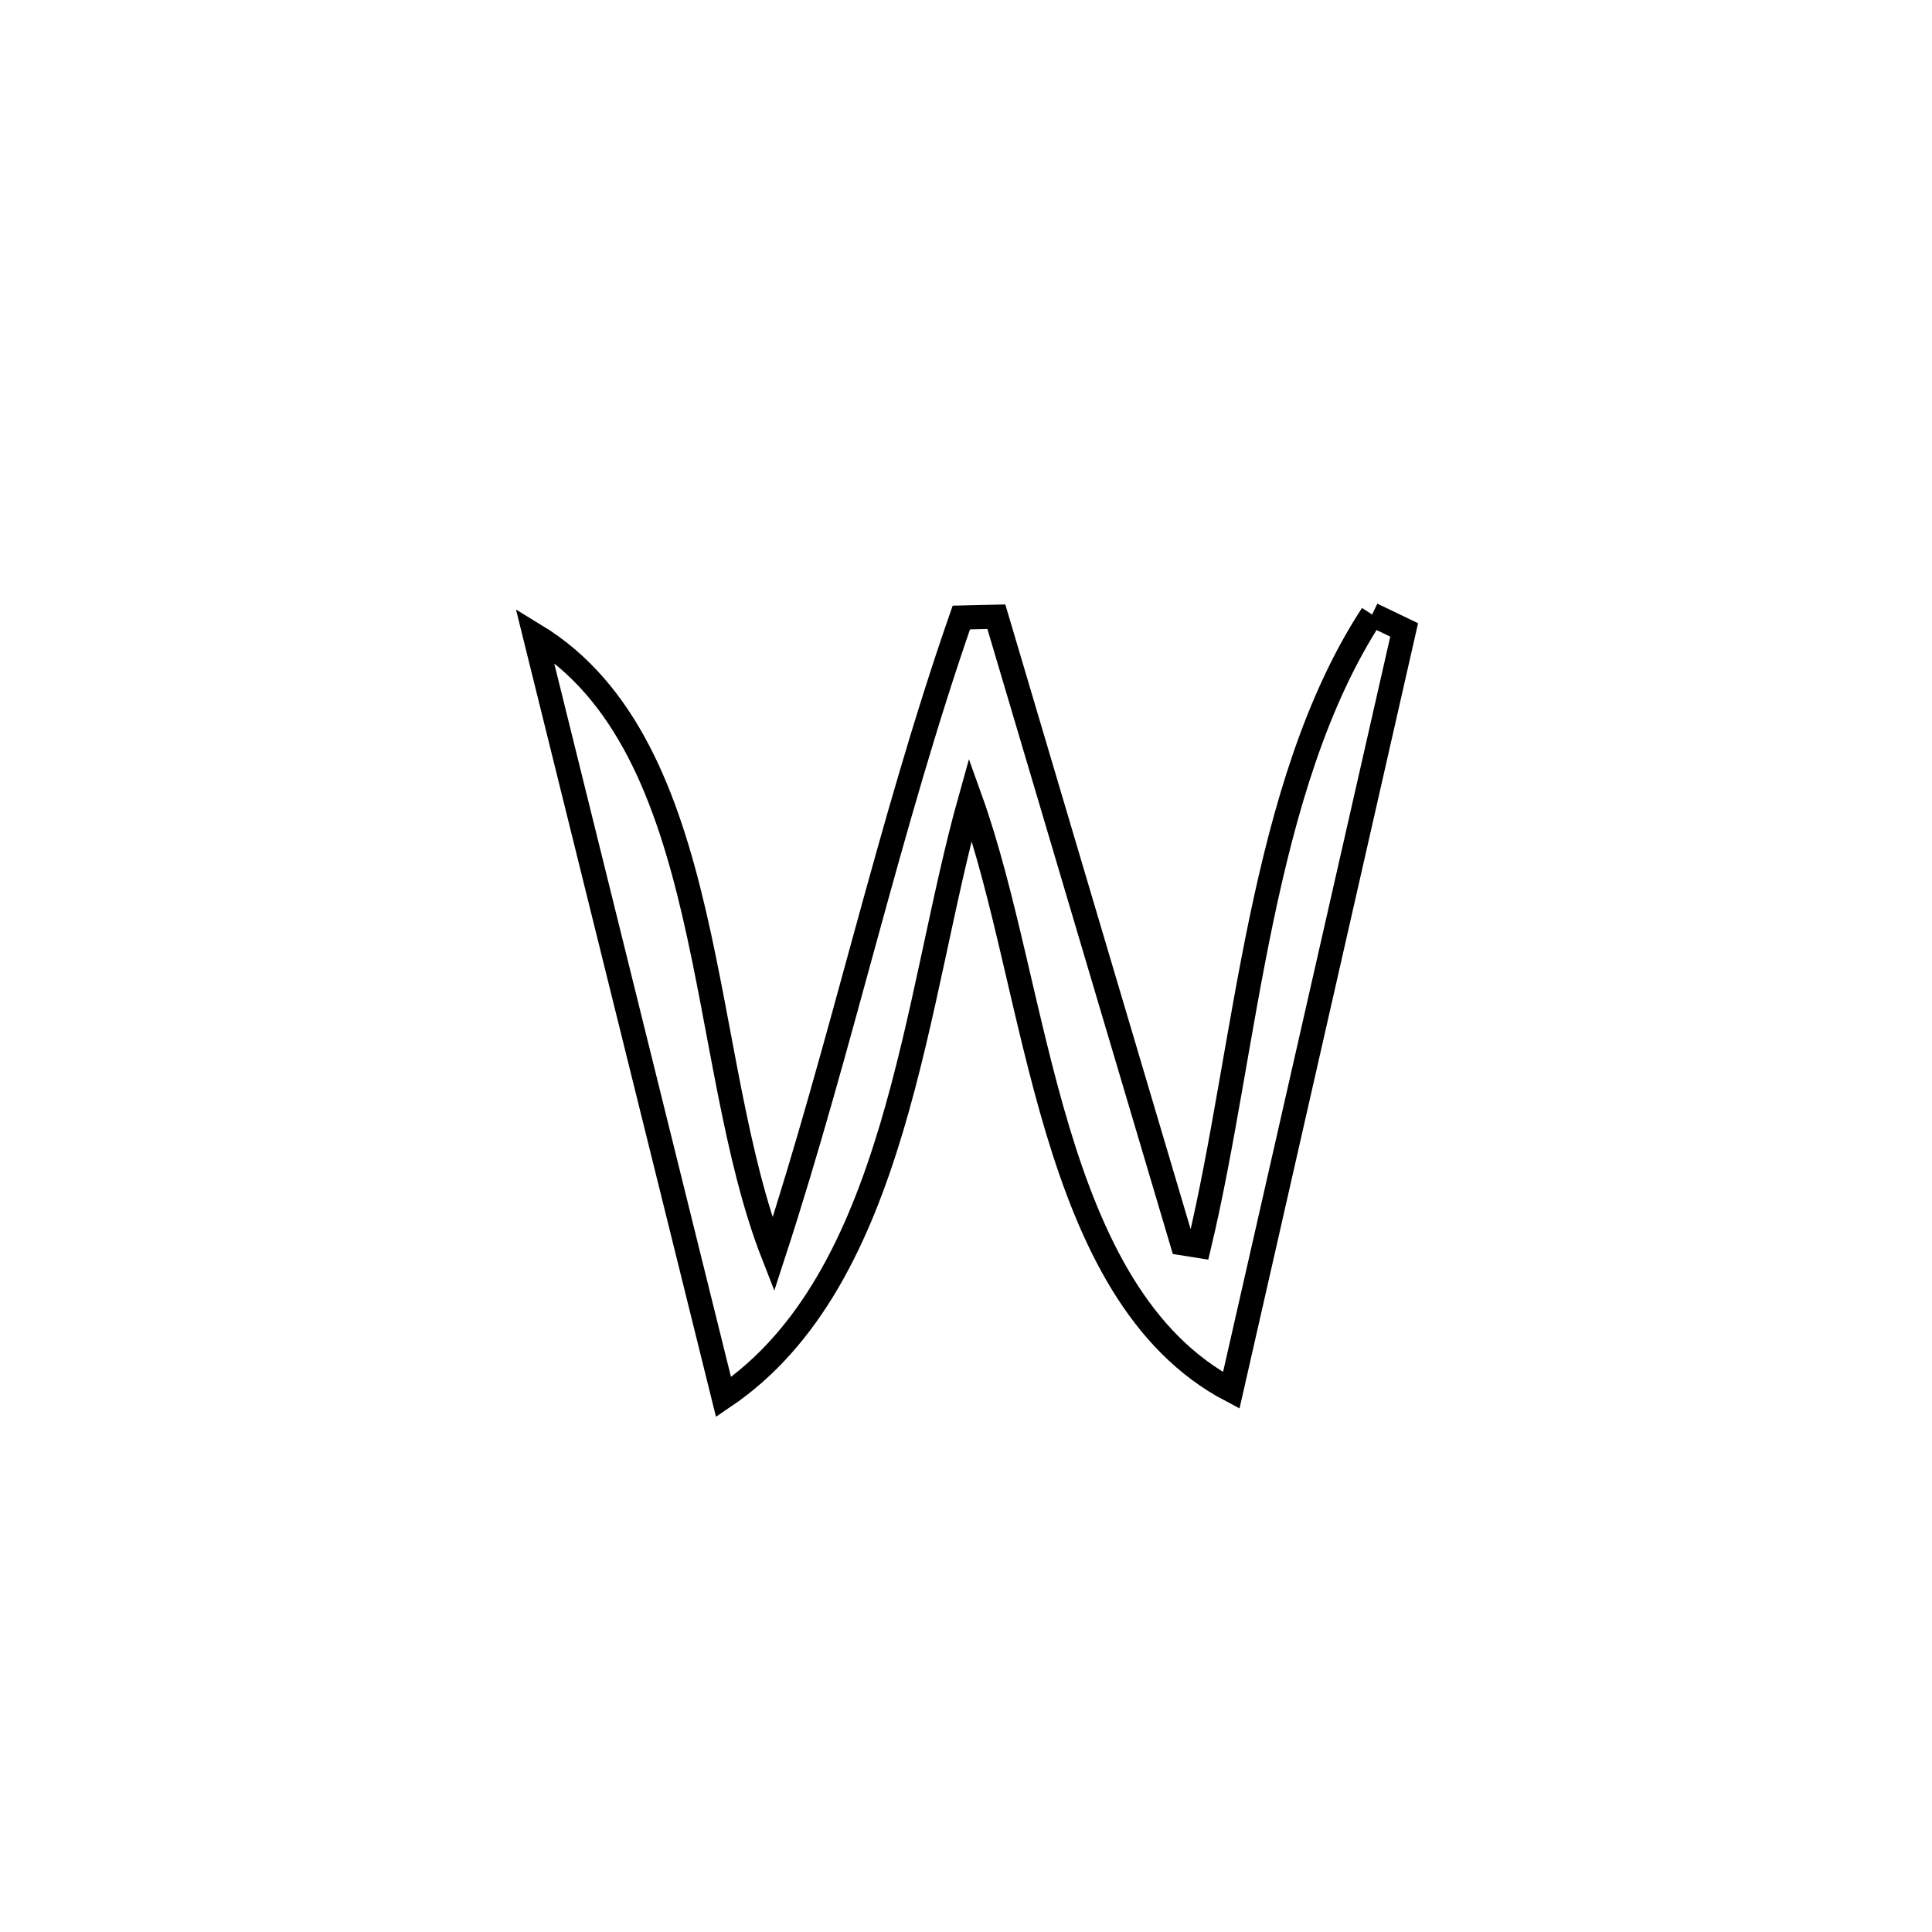 <svg xmlns="http://www.w3.org/2000/svg" viewBox="0.0 0.0 24.0 24.0" height="200px" width="200px"><path fill="none" stroke="black" stroke-width=".3" stroke-opacity="1.0"  filling="0" d="M17.045 7.634 L17.045 7.634 C17.178 7.698 17.31 7.761 17.443 7.825 L17.443 7.825 C17.085 9.399 16.727 10.974 16.369 12.549 C16.011 14.123 15.653 15.698 15.295 17.272 L15.295 17.272 C14.154 16.672 13.558 15.429 13.139 14.039 C12.721 12.649 12.481 11.112 12.054 9.924 L12.054 9.924 C11.707 11.159 11.482 12.652 11.073 14.018 C10.664 15.384 10.071 16.624 8.988 17.355 L8.988 17.355 C8.597 15.777 8.206 14.199 7.815 12.622 C7.425 11.044 7.034 9.466 6.643 7.889 L6.643 7.889 C7.783 8.582 8.286 9.9 8.623 11.348 C8.96 12.796 9.131 14.374 9.606 15.587 L9.606 15.587 C10.034 14.276 10.391 12.948 10.755 11.622 C11.119 10.296 11.489 8.973 11.942 7.671 L11.942 7.671 C12.087 7.667 12.232 7.664 12.377 7.661 L12.377 7.661 C12.762 8.958 13.146 10.255 13.531 11.552 C13.916 12.85 14.301 14.147 14.686 15.444 L14.686 15.444 C14.756 15.455 14.826 15.467 14.896 15.478 L14.896 15.478 C15.191 14.241 15.38 12.813 15.669 11.427 C15.959 10.042 16.348 8.7 17.045 7.634 L17.045 7.634"></path></svg>